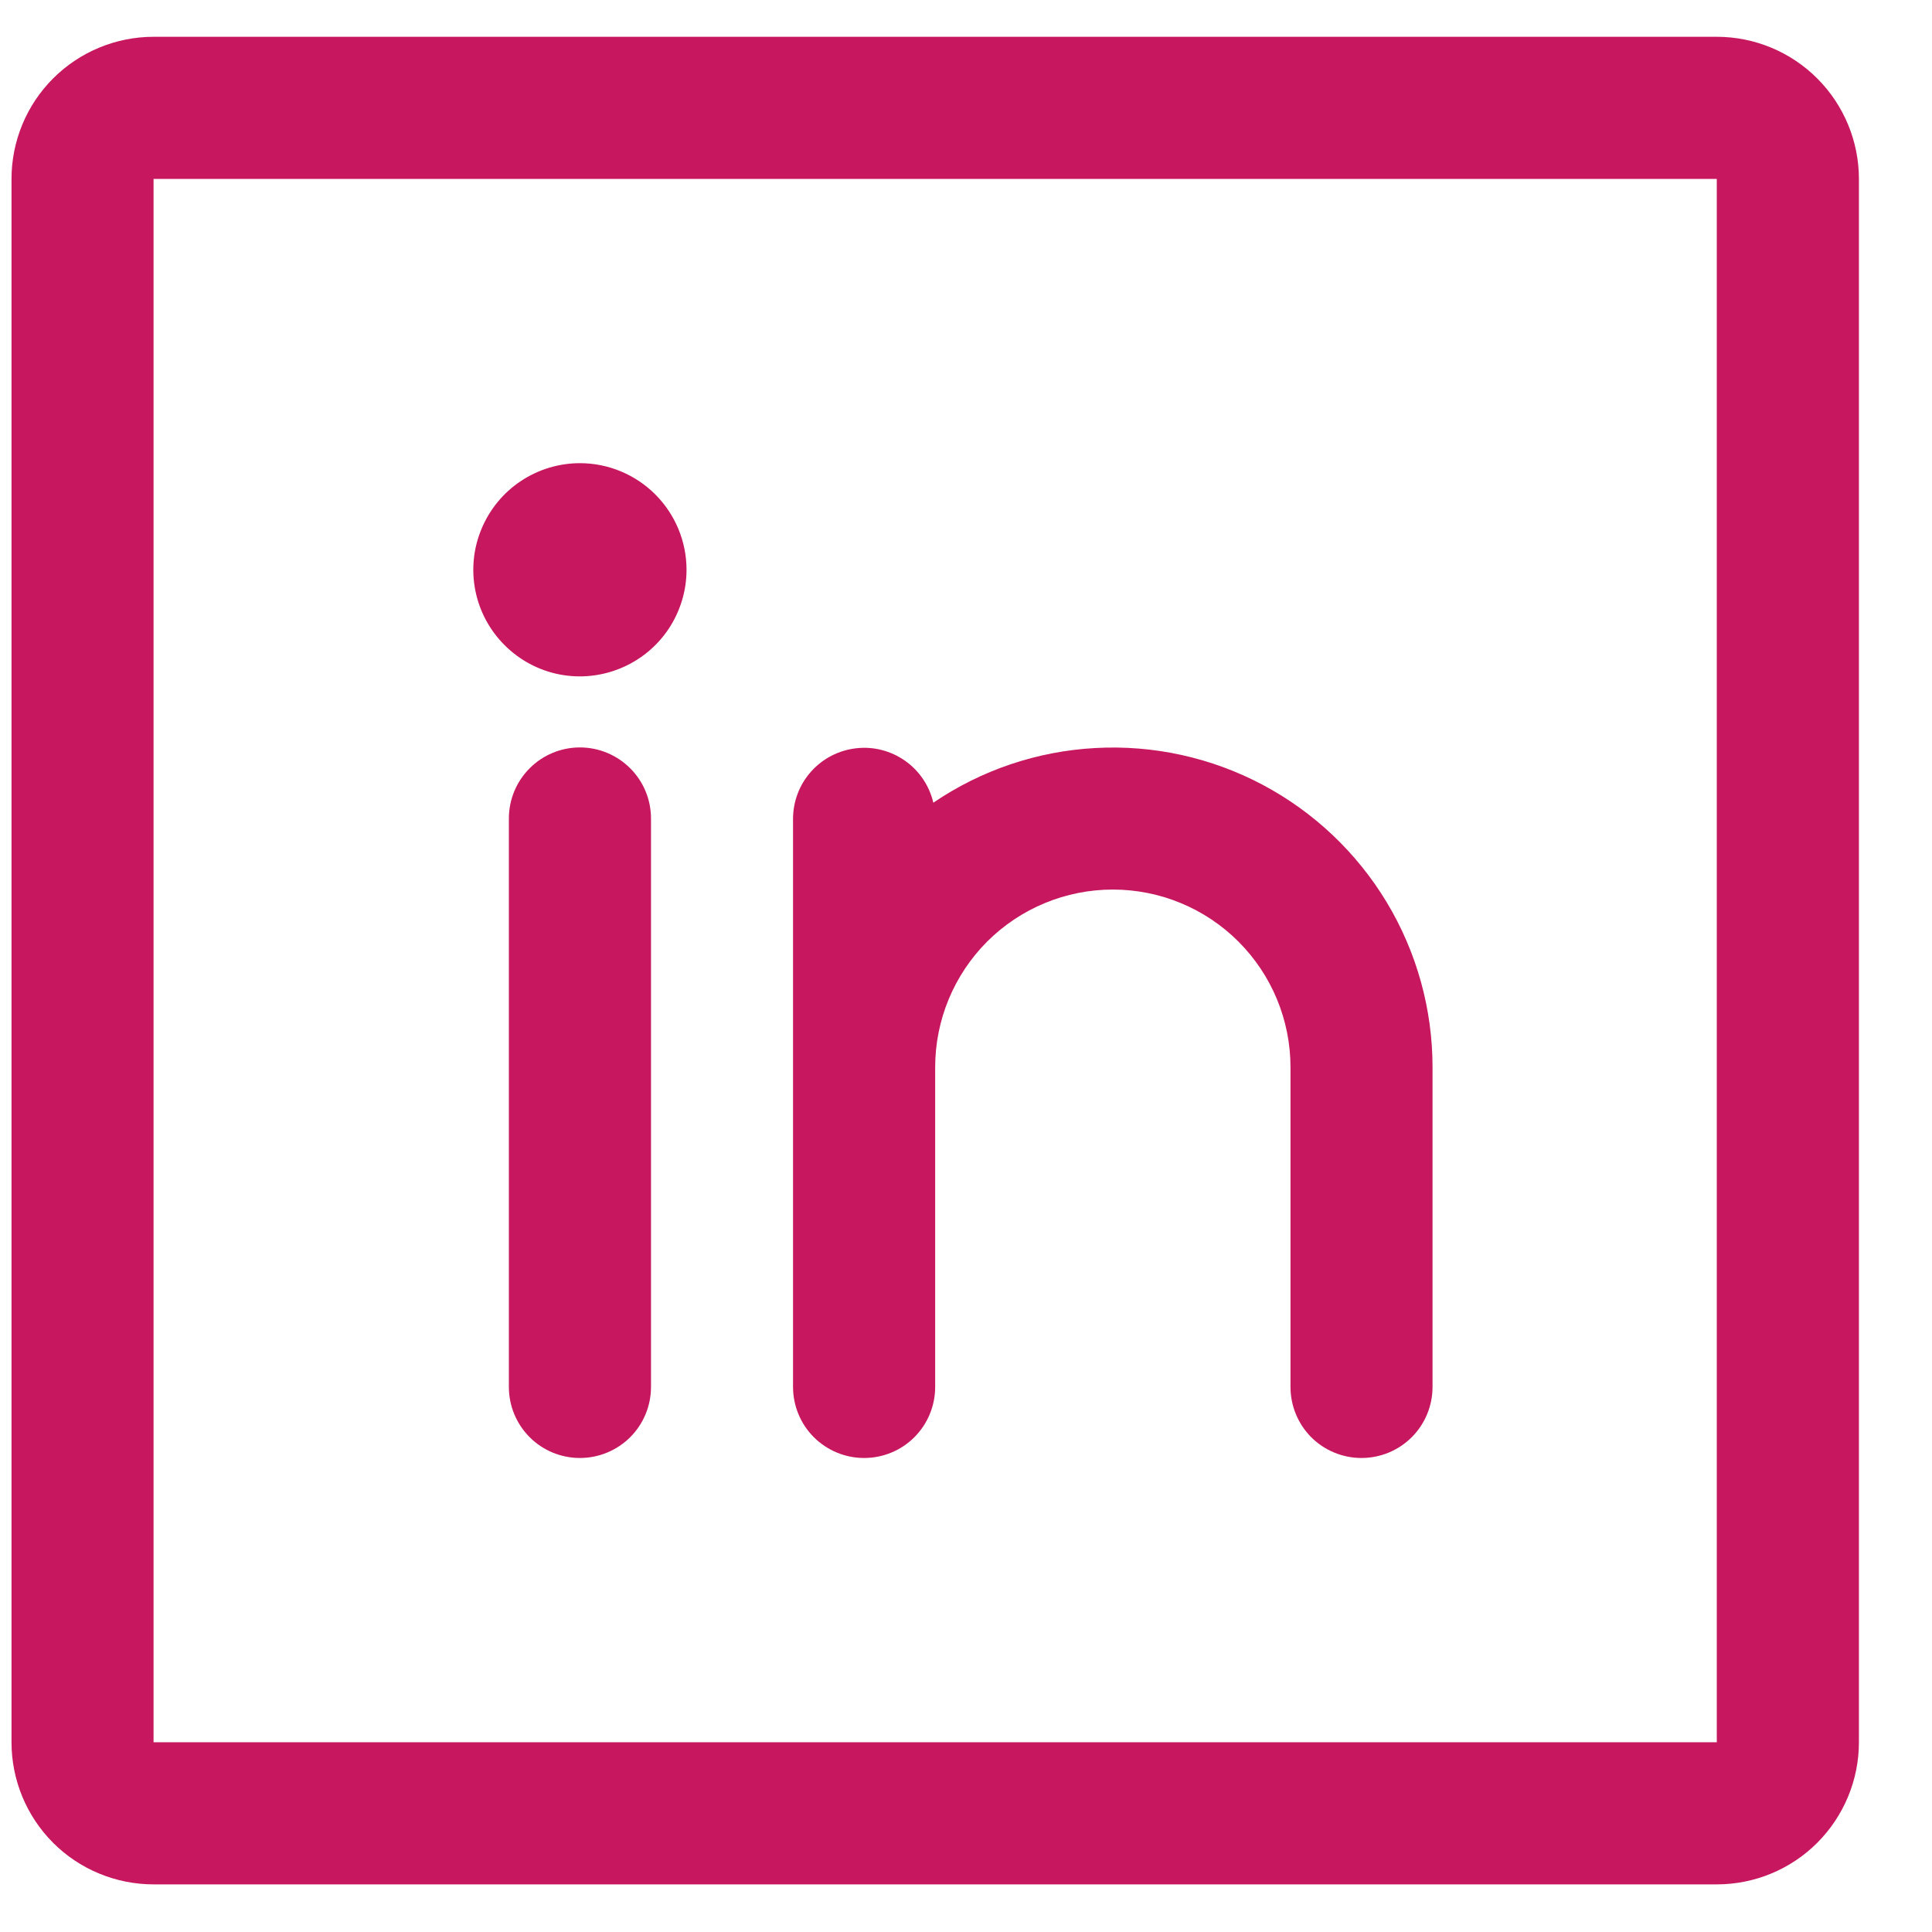 <svg width="23" height="23" viewBox="0 0 23 23" fill="none" xmlns="http://www.w3.org/2000/svg">
<path d="M20.438 0.438H1.828C1.38 0.438 0.949 0.617 0.632 0.934C0.315 1.251 0.137 1.682 0.137 2.13V20.741C0.137 21.19 0.315 21.62 0.632 21.938C0.949 22.255 1.38 22.433 1.828 22.433H20.438C20.887 22.433 21.317 22.255 21.634 21.938C21.951 21.62 22.13 21.19 22.13 20.741V2.13C22.13 1.682 21.951 1.251 21.634 0.934C21.317 0.617 20.887 0.438 20.438 0.438ZM20.438 20.741H1.828V2.13H20.438V20.741ZM7.75 9.744V16.511C7.75 16.736 7.661 16.951 7.502 17.11C7.343 17.268 7.128 17.357 6.904 17.357C6.679 17.357 6.464 17.268 6.306 17.11C6.147 16.951 6.058 16.736 6.058 16.511V9.744C6.058 9.52 6.147 9.304 6.306 9.146C6.464 8.987 6.679 8.898 6.904 8.898C7.128 8.898 7.343 8.987 7.502 9.146C7.661 9.304 7.75 9.52 7.75 9.744ZM17.054 12.705V16.511C17.054 16.736 16.965 16.951 16.806 17.11C16.648 17.268 16.433 17.357 16.208 17.357C15.984 17.357 15.769 17.268 15.61 17.11C15.452 16.951 15.363 16.736 15.363 16.511V12.705C15.363 12.144 15.14 11.606 14.743 11.209C14.347 10.813 13.809 10.59 13.248 10.59C12.687 10.59 12.149 10.813 11.752 11.209C11.356 11.606 11.133 12.144 11.133 12.705V16.511C11.133 16.736 11.044 16.951 10.885 17.11C10.727 17.268 10.512 17.357 10.287 17.357C10.063 17.357 9.848 17.268 9.689 17.11C9.53 16.951 9.441 16.736 9.441 16.511V9.744C9.442 9.537 9.519 9.337 9.658 9.183C9.796 9.029 9.987 8.931 10.193 8.908C10.398 8.884 10.606 8.938 10.775 9.057C10.944 9.176 11.064 9.354 11.111 9.556C11.683 9.167 12.35 8.942 13.041 8.905C13.731 8.867 14.419 9.018 15.03 9.342C15.641 9.666 16.152 10.15 16.509 10.742C16.866 11.335 17.054 12.013 17.054 12.705ZM8.173 6.783C8.173 7.034 8.098 7.279 7.959 7.488C7.819 7.697 7.621 7.859 7.389 7.955C7.157 8.051 6.902 8.077 6.656 8.028C6.41 7.979 6.184 7.858 6.007 7.68C5.829 7.503 5.708 7.277 5.659 7.031C5.61 6.784 5.635 6.529 5.732 6.297C5.828 6.066 5.99 5.867 6.199 5.728C6.407 5.589 6.653 5.514 6.904 5.514C7.24 5.514 7.563 5.648 7.801 5.886C8.039 6.124 8.173 6.447 8.173 6.783Z" fill="#C7175F"/>
</svg>
